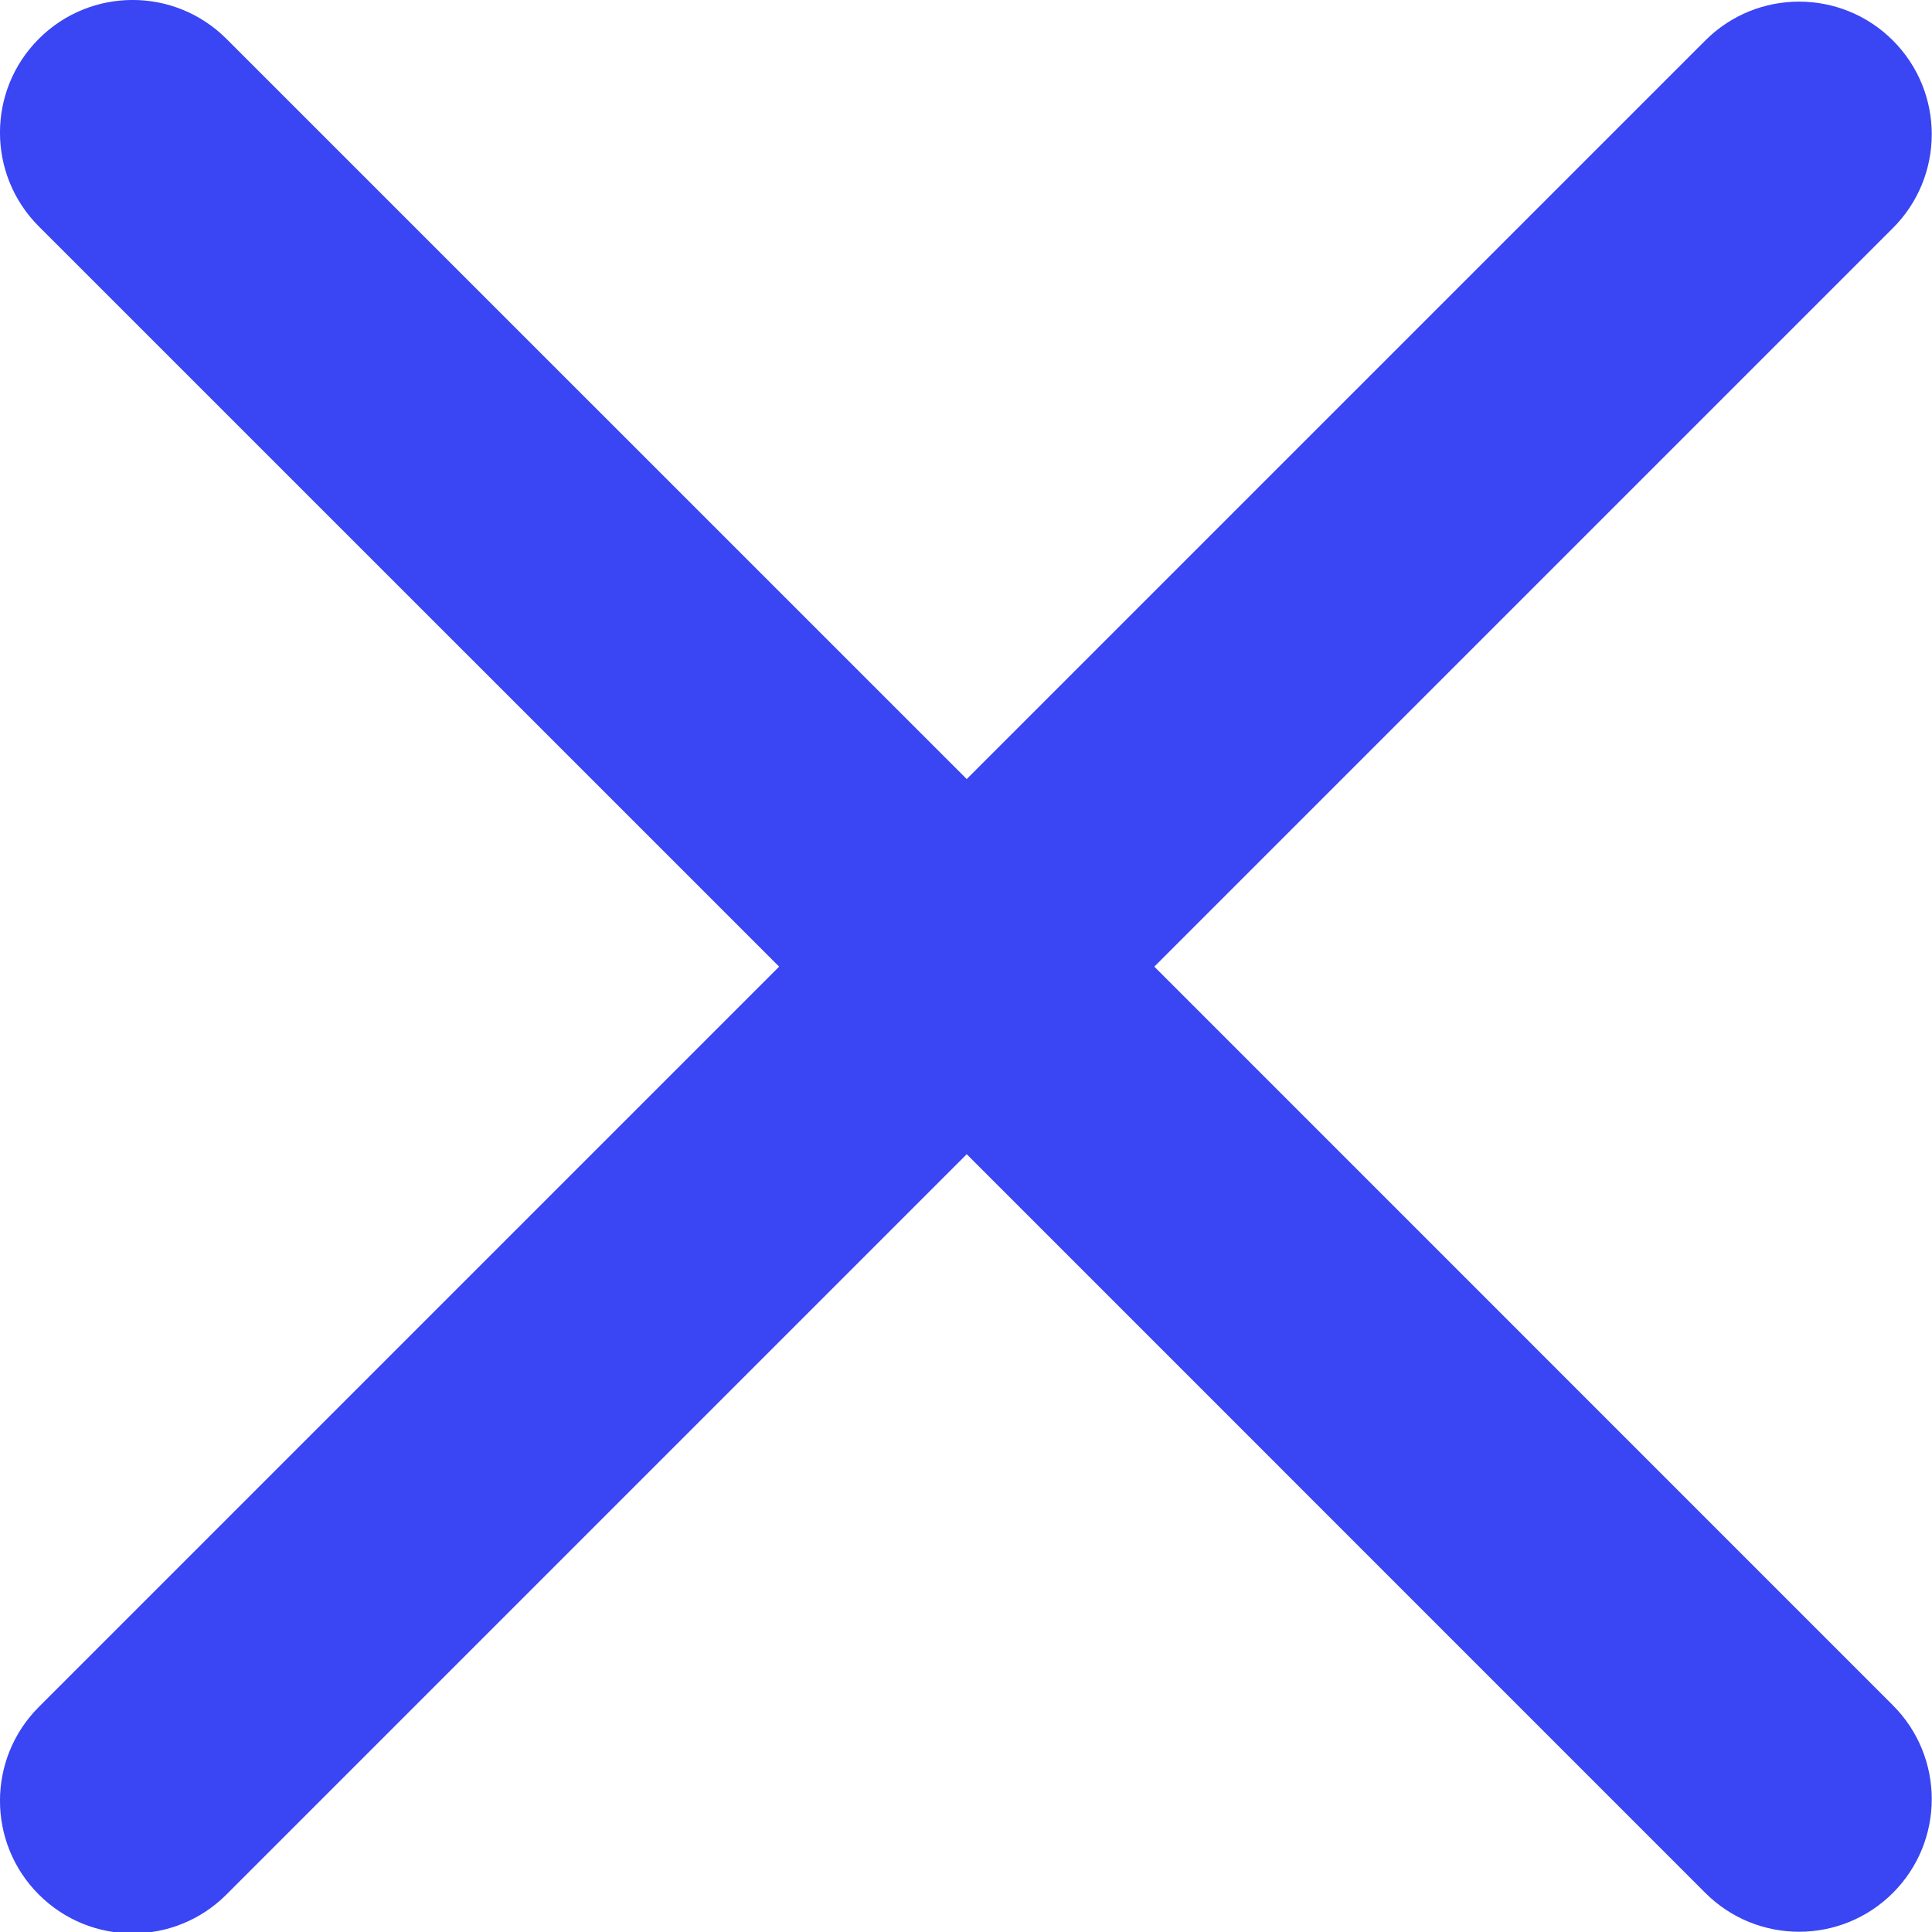 <?xml version="1.0" encoding="UTF-8"?>
<svg width="21px" height="21px" viewBox="0 0 21 21" version="1.1" xmlns="http://www.w3.org/2000/svg" xmlns:xlink="http://www.w3.org/1999/xlink">
    <title>exit icon</title>
    <g id="Page-1" stroke="none" stroke-width="1" fill="none" fill-rule="evenodd">
        <path d="M20.575,0.44 C21.138,1.003 21.138,1.916 20.575,2.479 L12.547,10.507 L20.575,18.536 C21.138,19.099 21.138,20.012 20.575,20.575 C20.012,21.138 19.099,21.138 18.536,20.575 L10.508,12.546 L2.461,20.593 C1.898,21.156 0.985,21.156 0.422,20.593 C-0.141,20.03 -0.141,19.117 0.422,18.554 L8.469,10.507 L0.422,2.461 C-0.141,1.898 -0.141,0.985 0.422,0.422 C0.985,-0.141 1.898,-0.141 2.461,0.422 L10.508,8.468 L18.536,0.44 C19.099,-0.123 20.012,-0.123 20.575,0.44" id="exit-icon" fill="#3A45F3"></path>
    </g>
</svg>